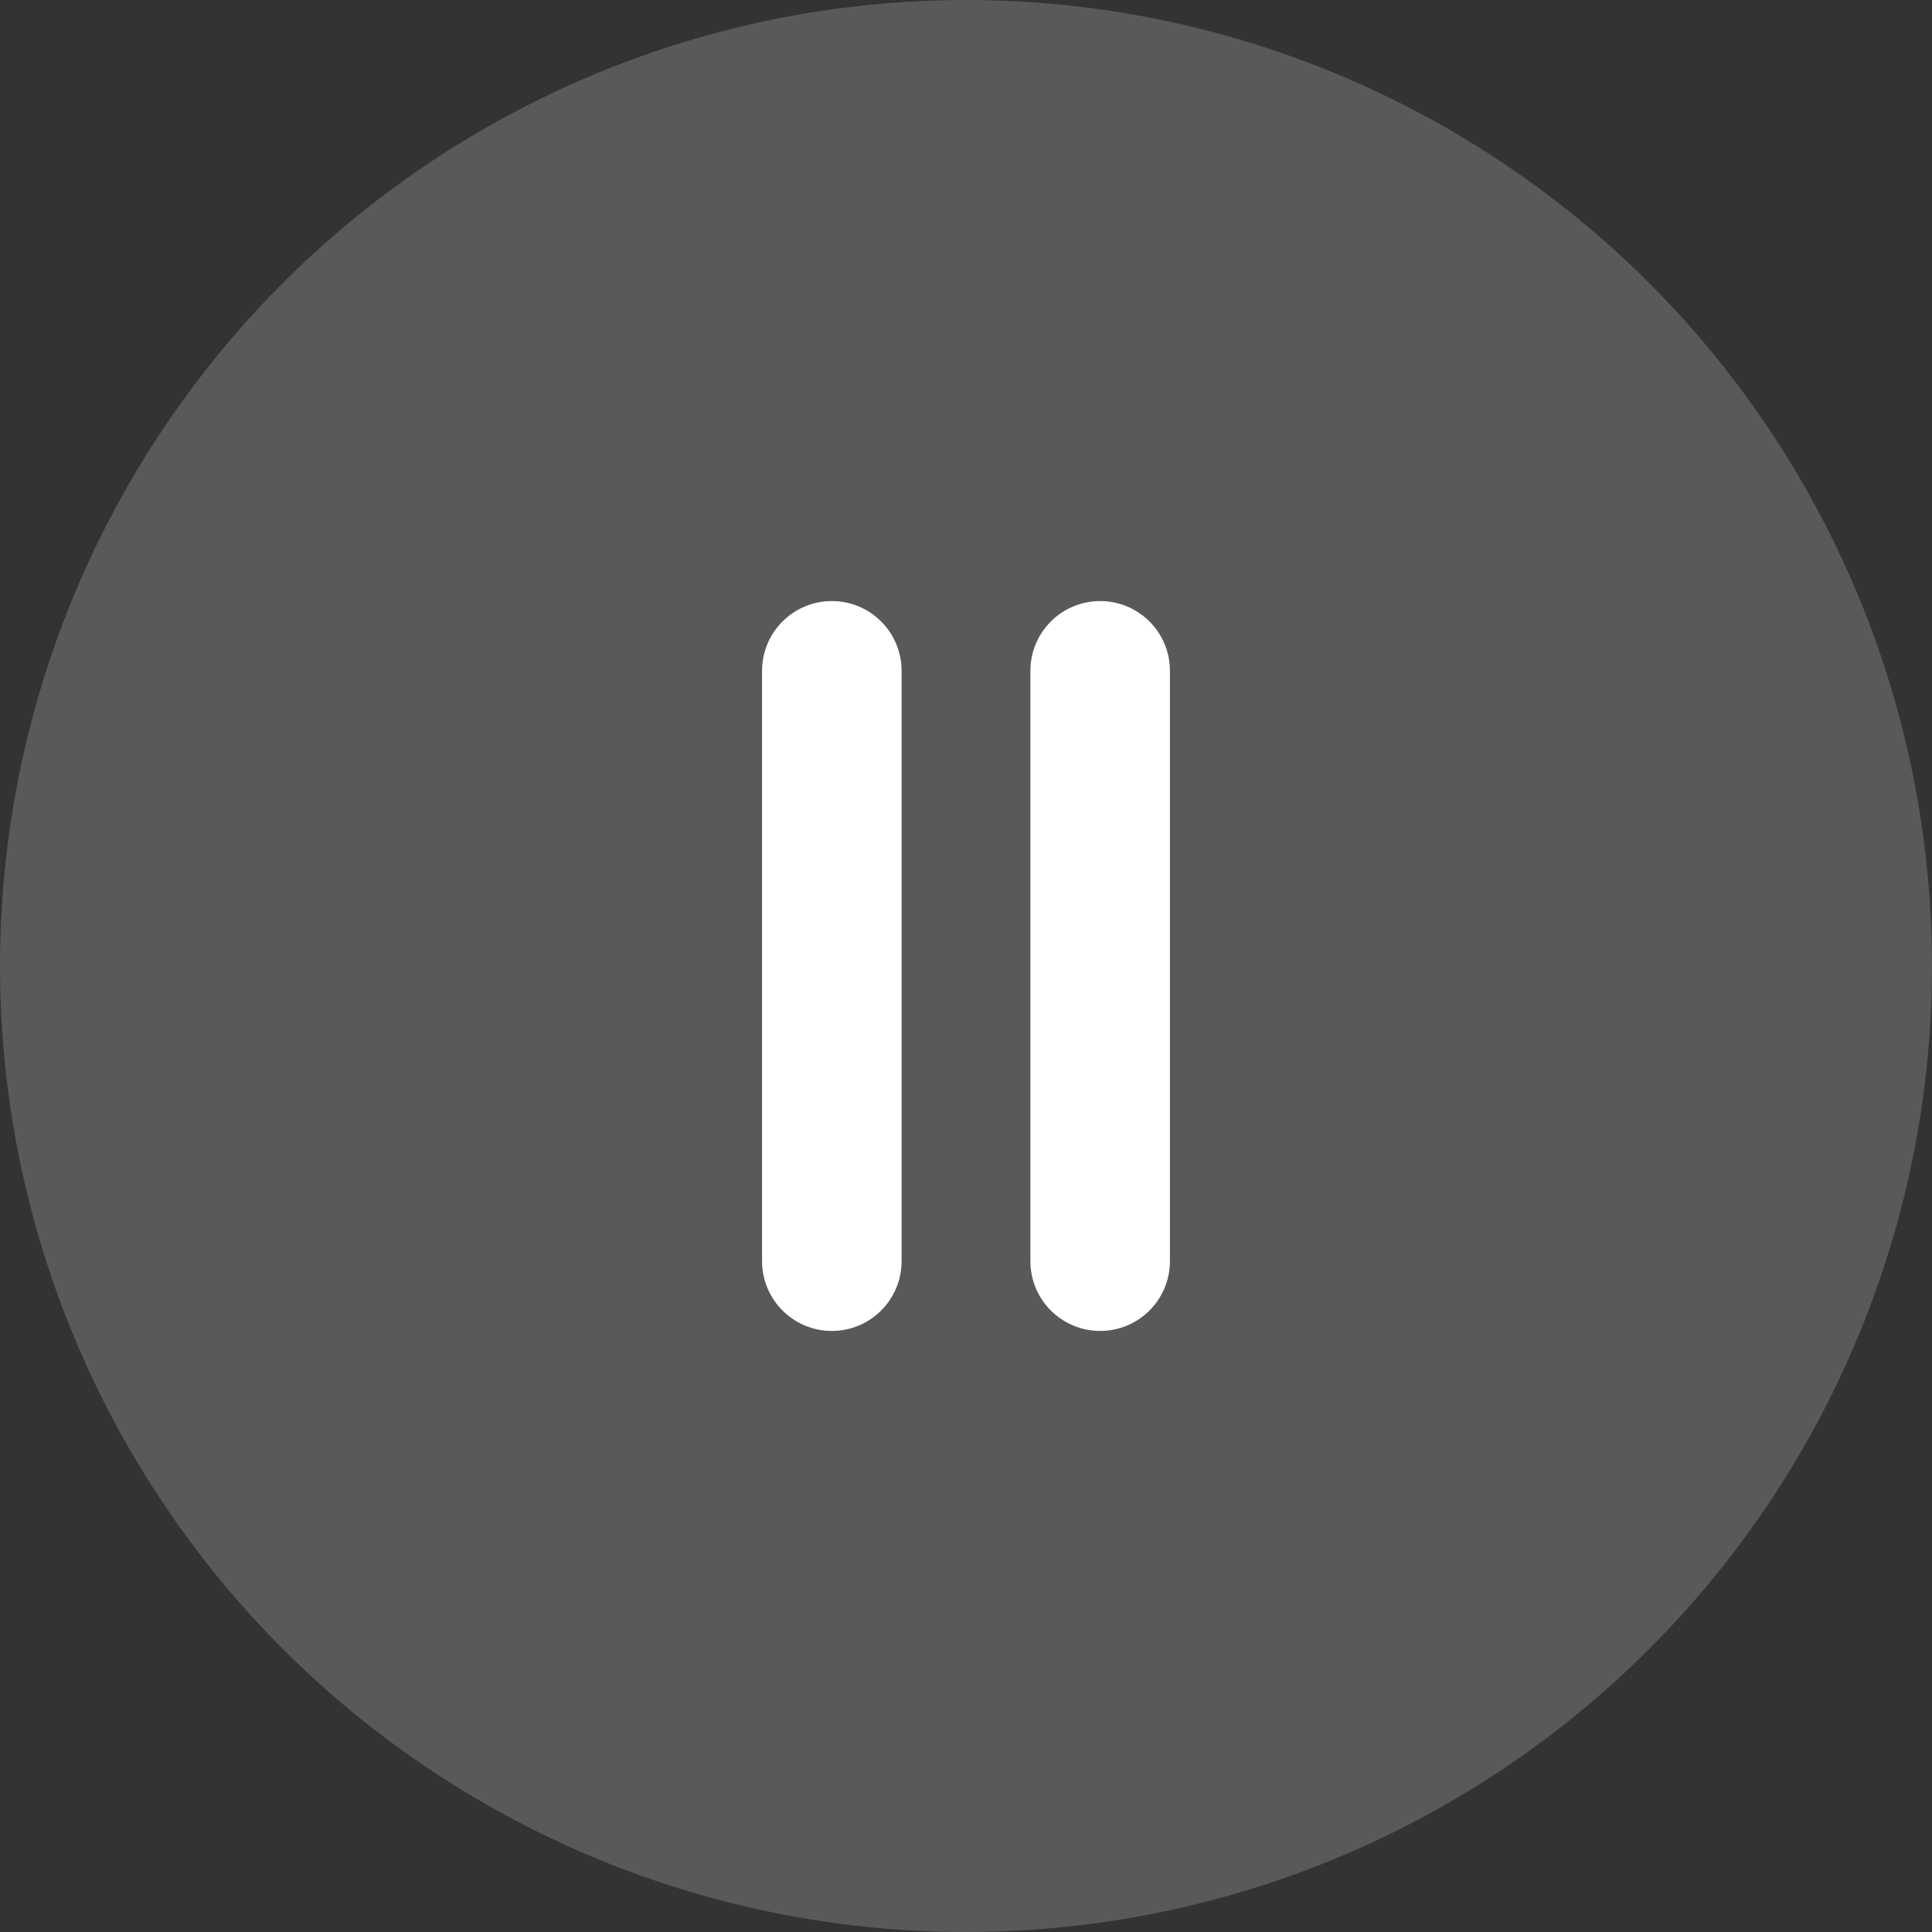 <svg baseProfile="tiny" xmlns="http://www.w3.org/2000/svg" width="180" height="180" viewBox="0 0 180 180">
  <rect x="0" y="0" width="180" height="180" fill="#333333" stroke="none"/>
  <g fill="#FFFFFF">
    <circle opacity=".19" cx="90" cy="90" r="90"/>
    <path d="M102.5,56c3.59,0,6.5,2.91,6.5,6.5v55c0,3.59-2.91,6.5-6.5,6.5s-6.5-2.91-6.5-6.5v-55	C96,58.91,98.91,56,102.5,56z"/>
    <path d="M77.5,56c3.59,0,6.5,2.91,6.5,6.5v55c0,3.59-2.91,6.5-6.5,6.5s-6.5-2.91-6.5-6.5v-55	C71,58.91,73.91,56,77.5,56z"/>
  </g>
</svg>
